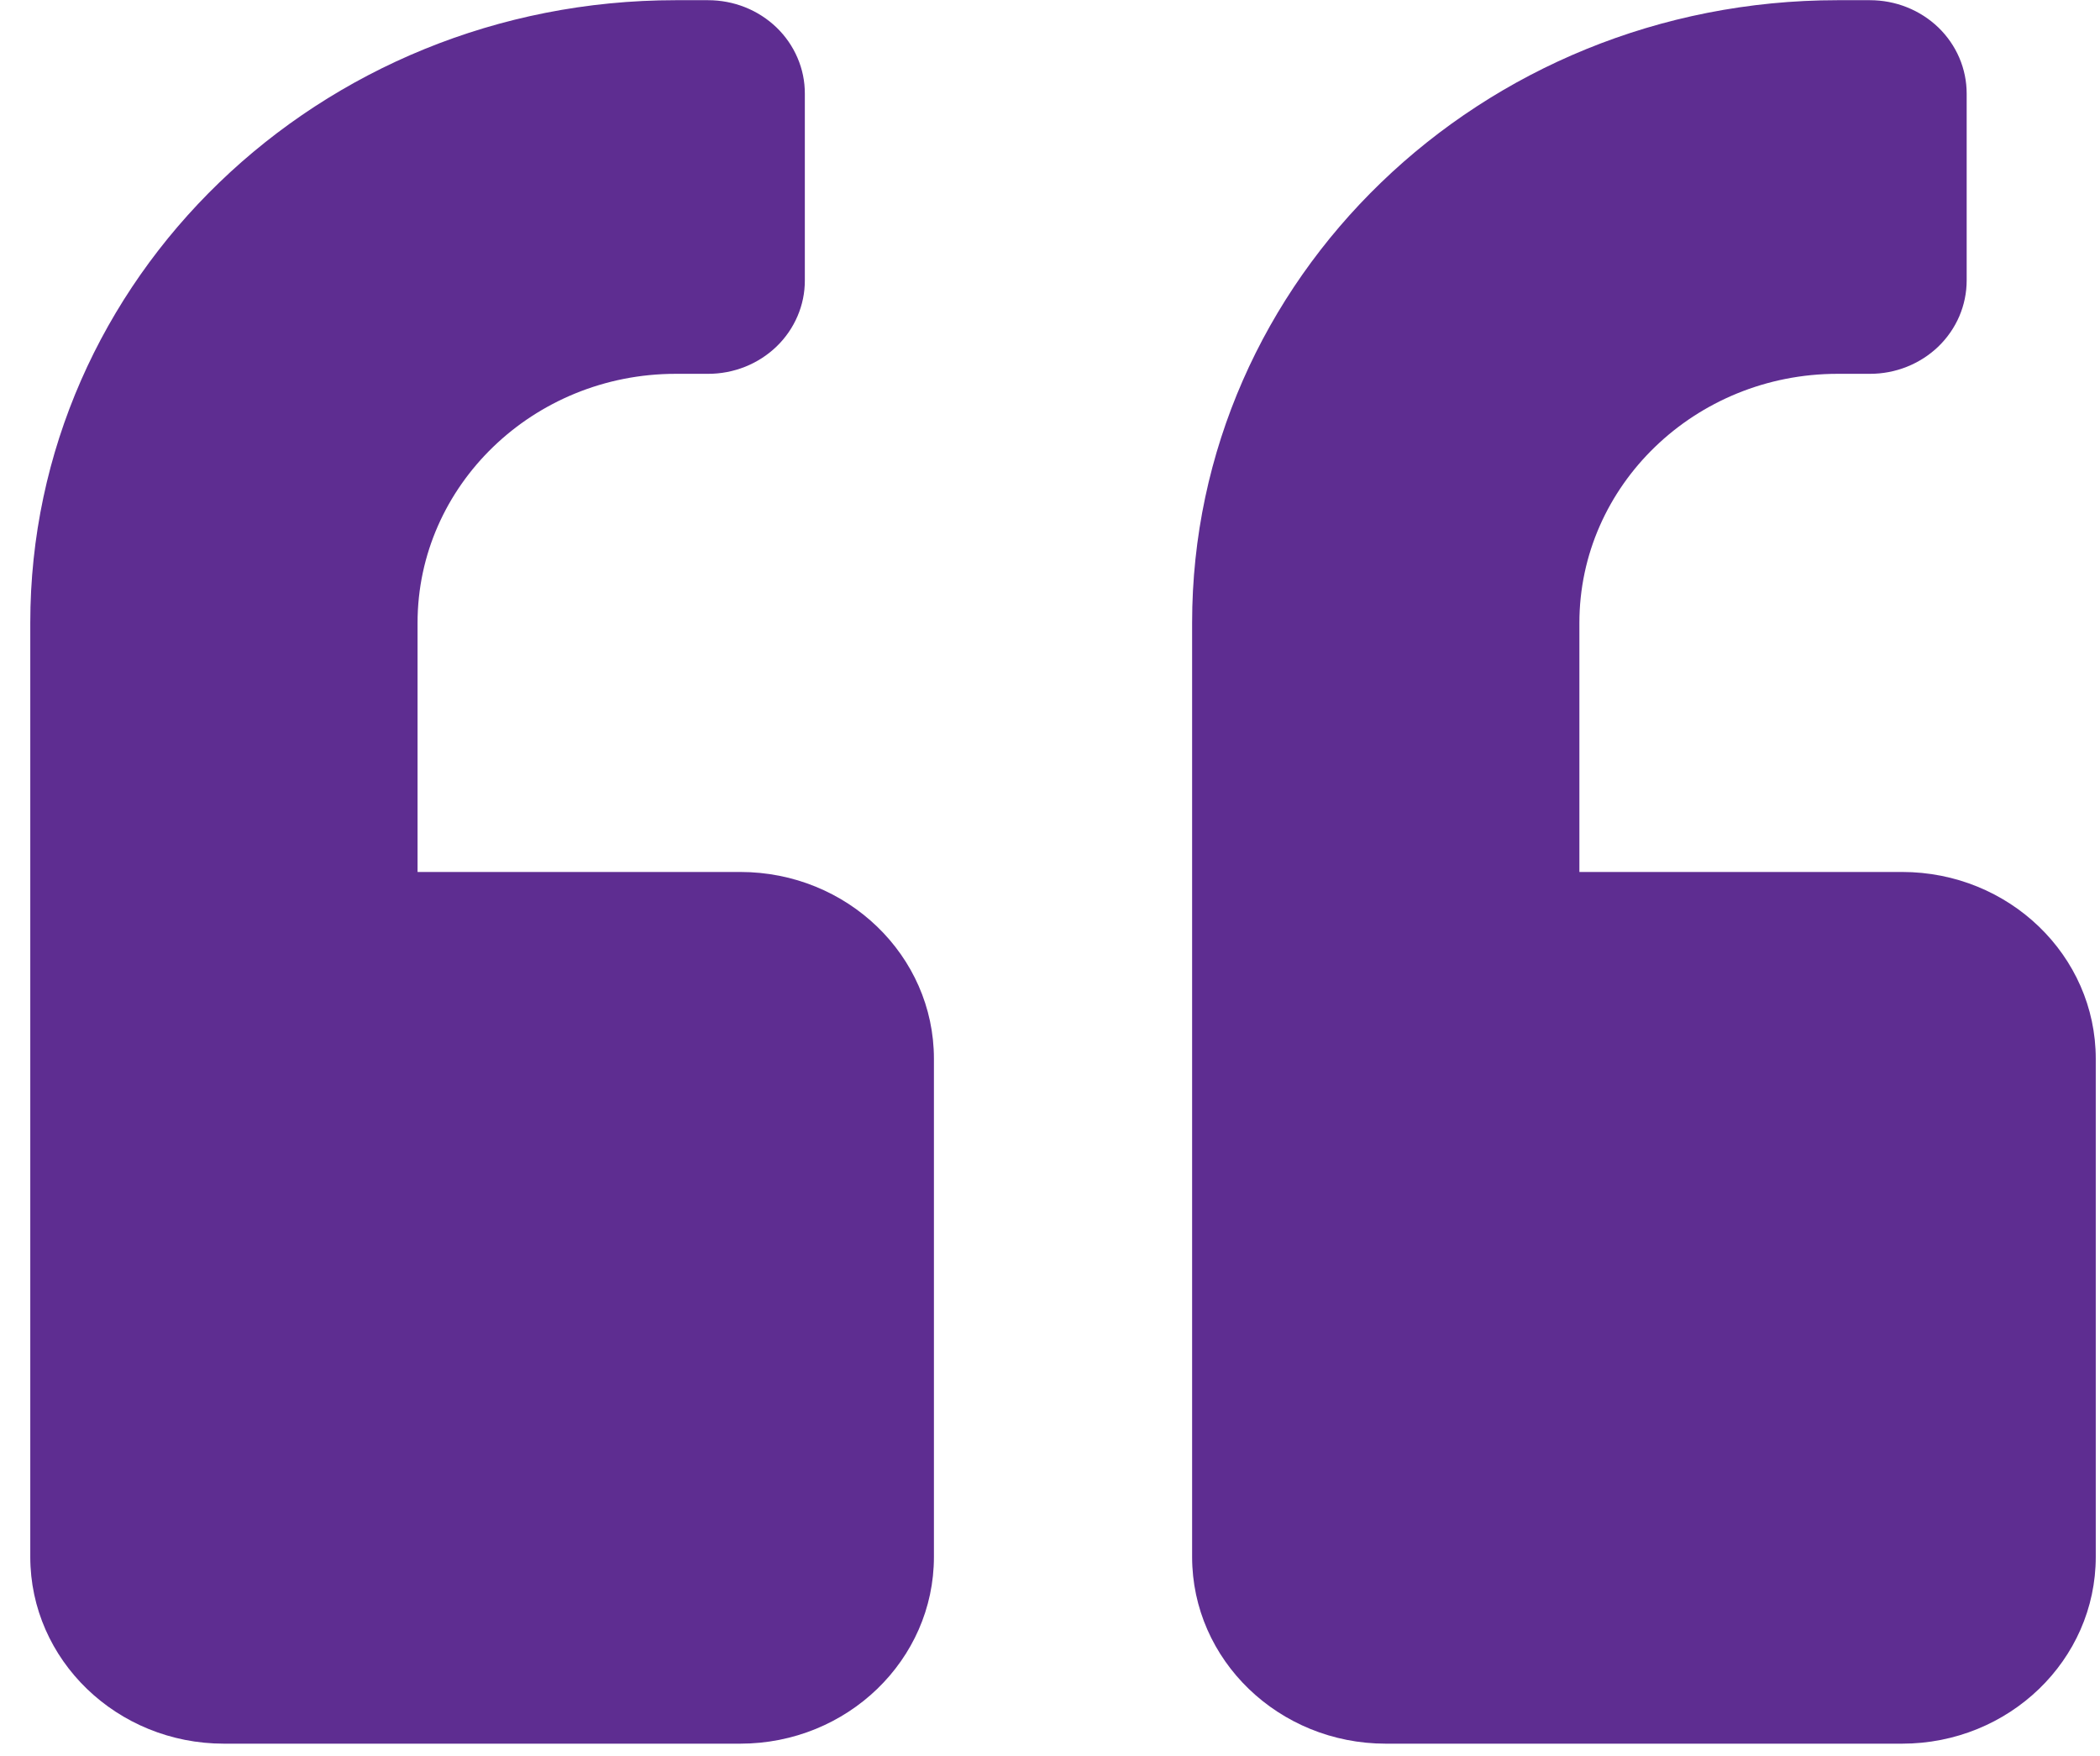 <svg width="55" height="46" viewBox="0 0 55 46" fill="none" xmlns="http://www.w3.org/2000/svg">
<path d="M19.388 22.843H10.936V16.318C10.936 12.719 13.968 9.793 17.698 9.793H18.543C18.876 9.794 19.206 9.731 19.515 9.608C19.823 9.485 20.102 9.305 20.338 9.078C20.574 8.85 20.76 8.58 20.887 8.283C21.015 7.986 21.08 7.667 21.079 7.346V2.452C21.08 2.131 21.015 1.812 20.887 1.515C20.76 1.218 20.574 0.948 20.338 0.72C20.102 0.493 19.823 0.313 19.515 0.19C19.206 0.067 18.876 0.005 18.543 0.005H17.698C8.358 0.005 0.793 7.305 0.793 16.317V40.786C0.793 43.487 3.065 45.679 5.864 45.679H19.388C22.188 45.679 24.46 43.487 24.46 40.786V27.736C24.46 25.034 22.188 22.843 19.388 22.843ZM49.817 22.843H41.365V16.318C41.365 12.719 44.397 9.793 48.127 9.793H48.972C49.305 9.794 49.635 9.731 49.943 9.608C50.251 9.485 50.531 9.305 50.767 9.078C51.002 8.85 51.189 8.58 51.316 8.283C51.443 7.986 51.508 7.667 51.508 7.346V2.452C51.508 2.131 51.443 1.812 51.316 1.515C51.189 1.218 51.002 0.948 50.767 0.72C50.531 0.493 50.251 0.313 49.943 0.19C49.635 0.067 49.305 0.005 48.972 0.005H48.127C38.787 0.005 31.222 7.305 31.222 16.317V40.786C31.222 43.487 33.493 45.679 36.293 45.679H49.817C52.617 45.679 54.889 43.487 54.889 40.786V27.736C54.889 25.034 52.617 22.843 49.817 22.843Z" fill="#5E2D91"/>
</svg>
